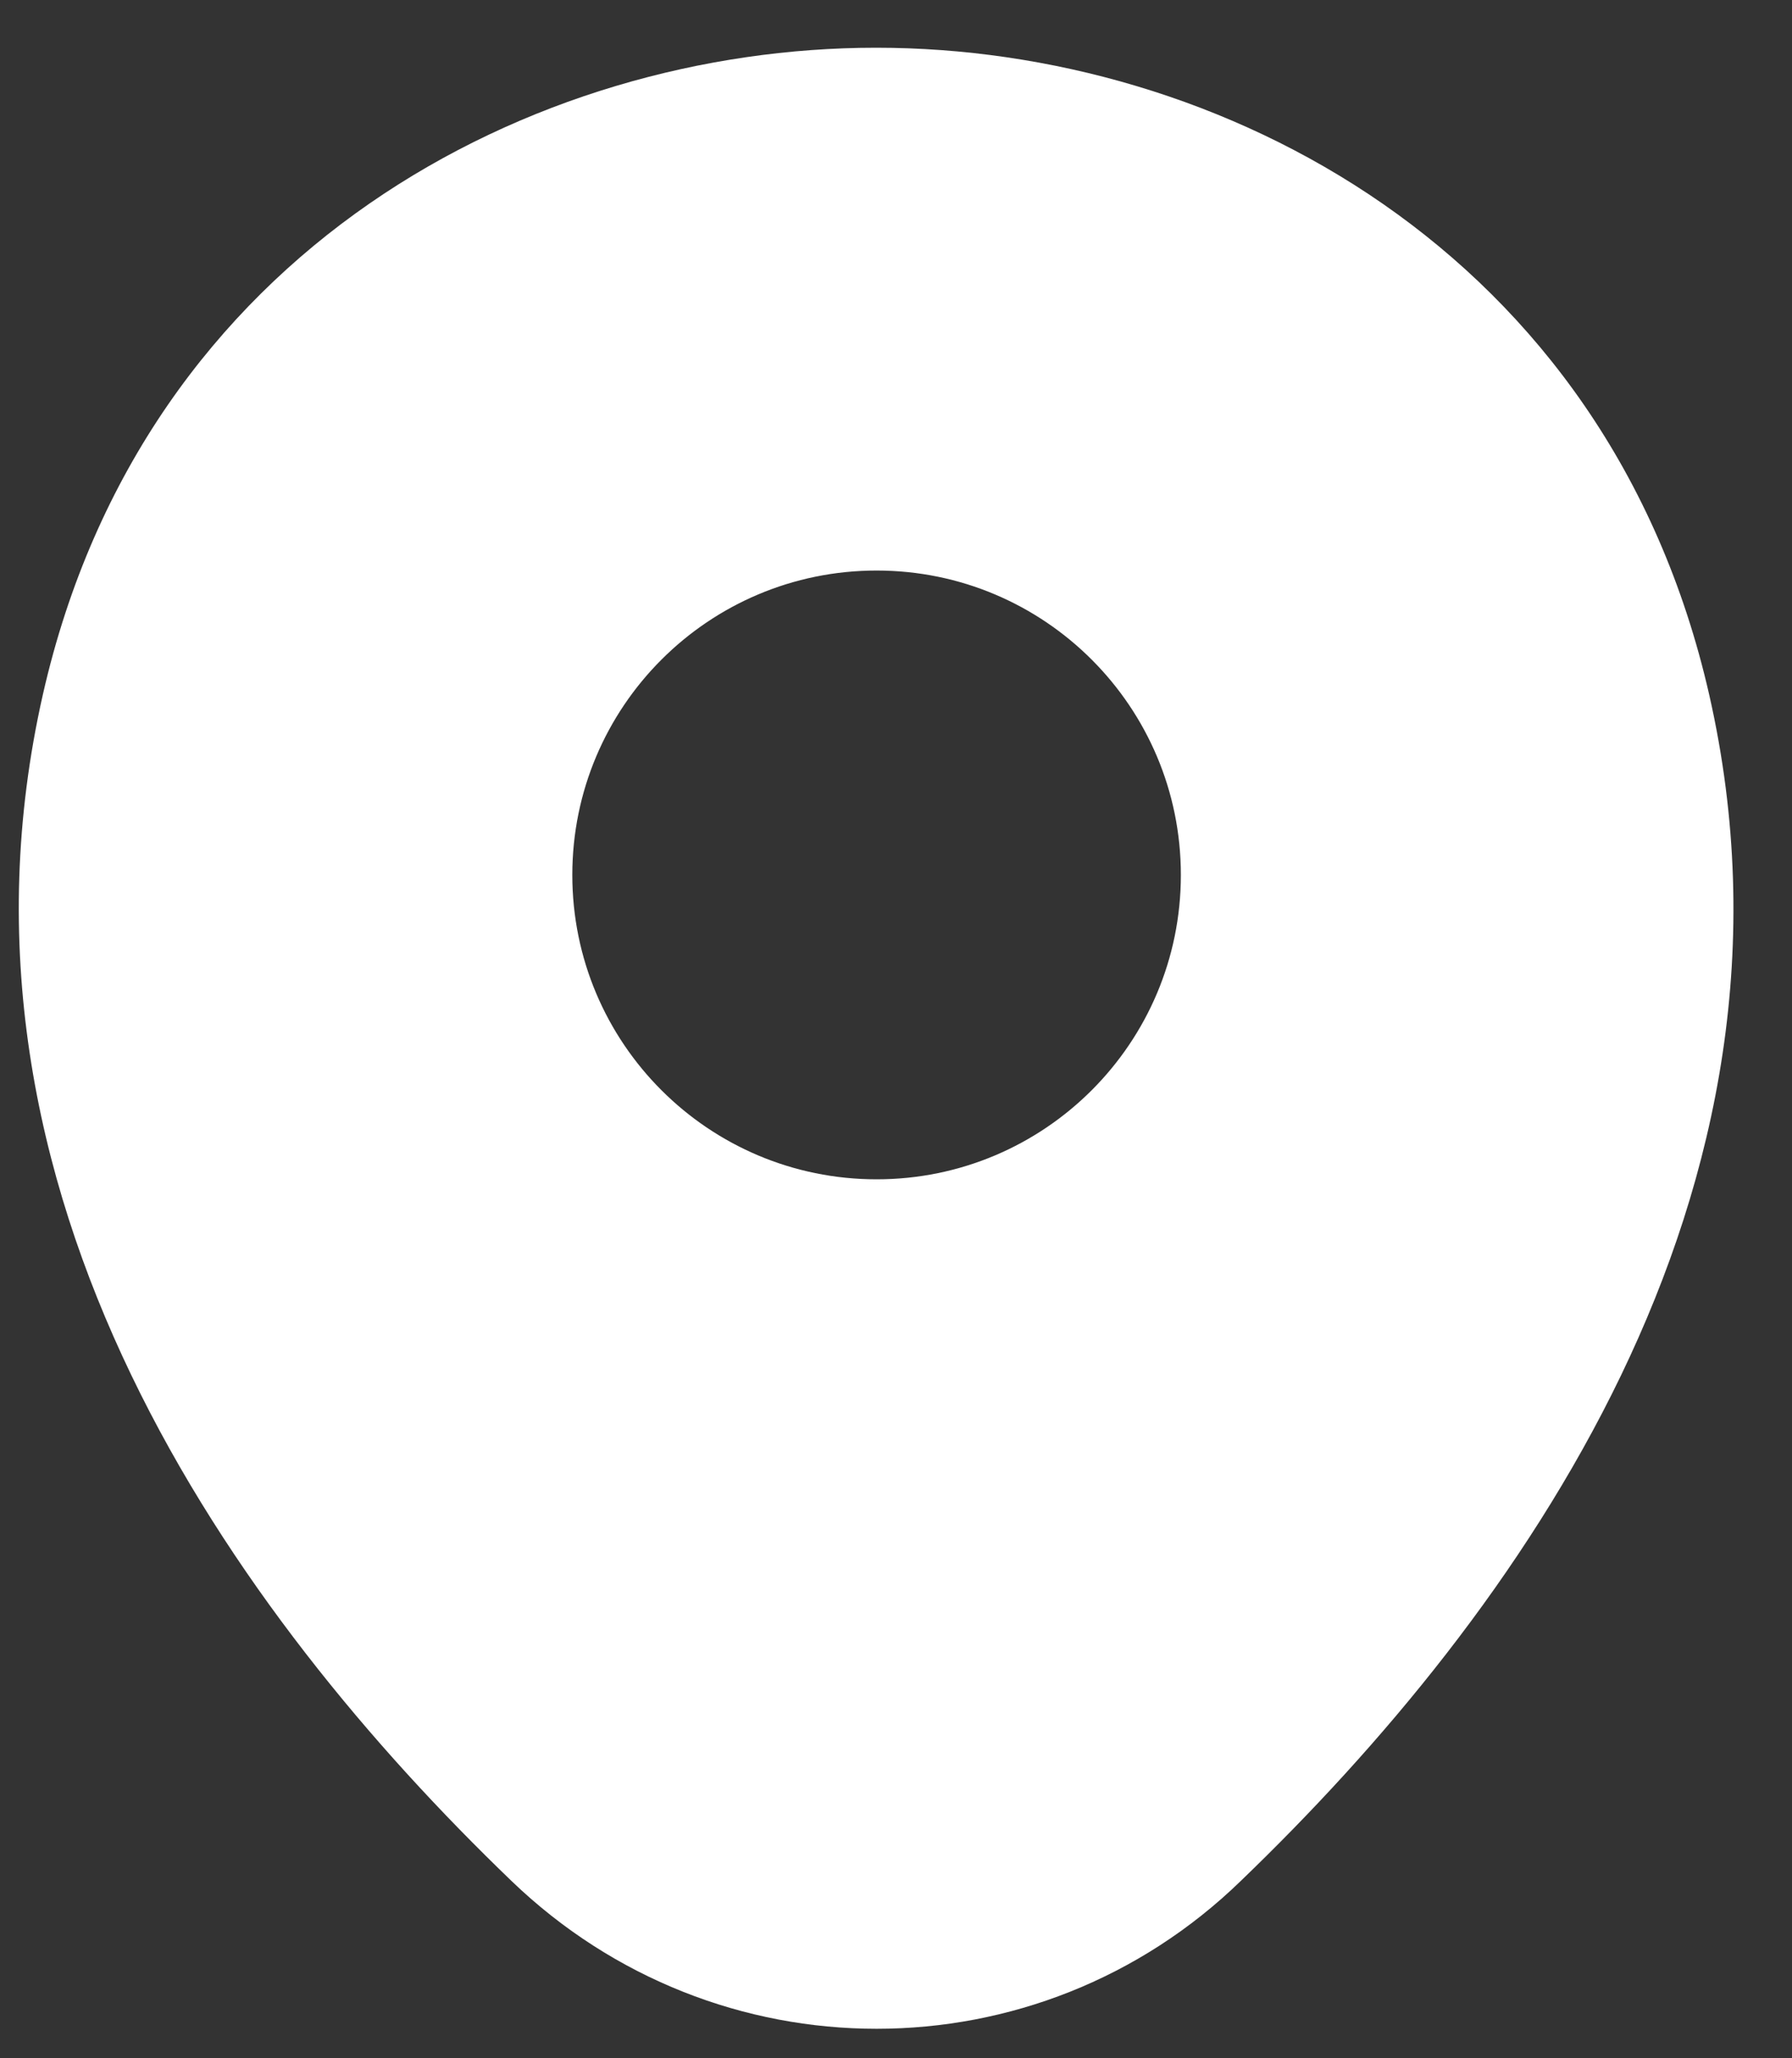 <svg width="27" height="31" viewBox="0 0 27 31" fill="none" xmlns="http://www.w3.org/2000/svg">
<rect x="0" y="0" width="27" height="31" fill="#333333" stroke="none"/>
<path d="M25.754 10.47C24.226 3.746 18.36 0.719 13.208 0.719C13.208 0.719 13.208 0.719 13.193 0.719C8.055 0.719 2.175 3.732 0.647 10.456C-1.056 17.966 3.543 24.326 7.706 28.329C9.249 29.813 11.228 30.556 13.208 30.556C15.187 30.556 17.166 29.813 18.695 28.329C22.857 24.326 27.457 17.98 25.754 10.47ZM13.208 17.762C10.675 17.762 8.623 15.71 8.623 13.178C8.623 10.645 10.675 8.593 13.208 8.593C15.74 8.593 17.792 10.645 17.792 13.178C17.792 15.71 15.74 17.762 13.208 17.762Z" fill="white"/>
</svg>
